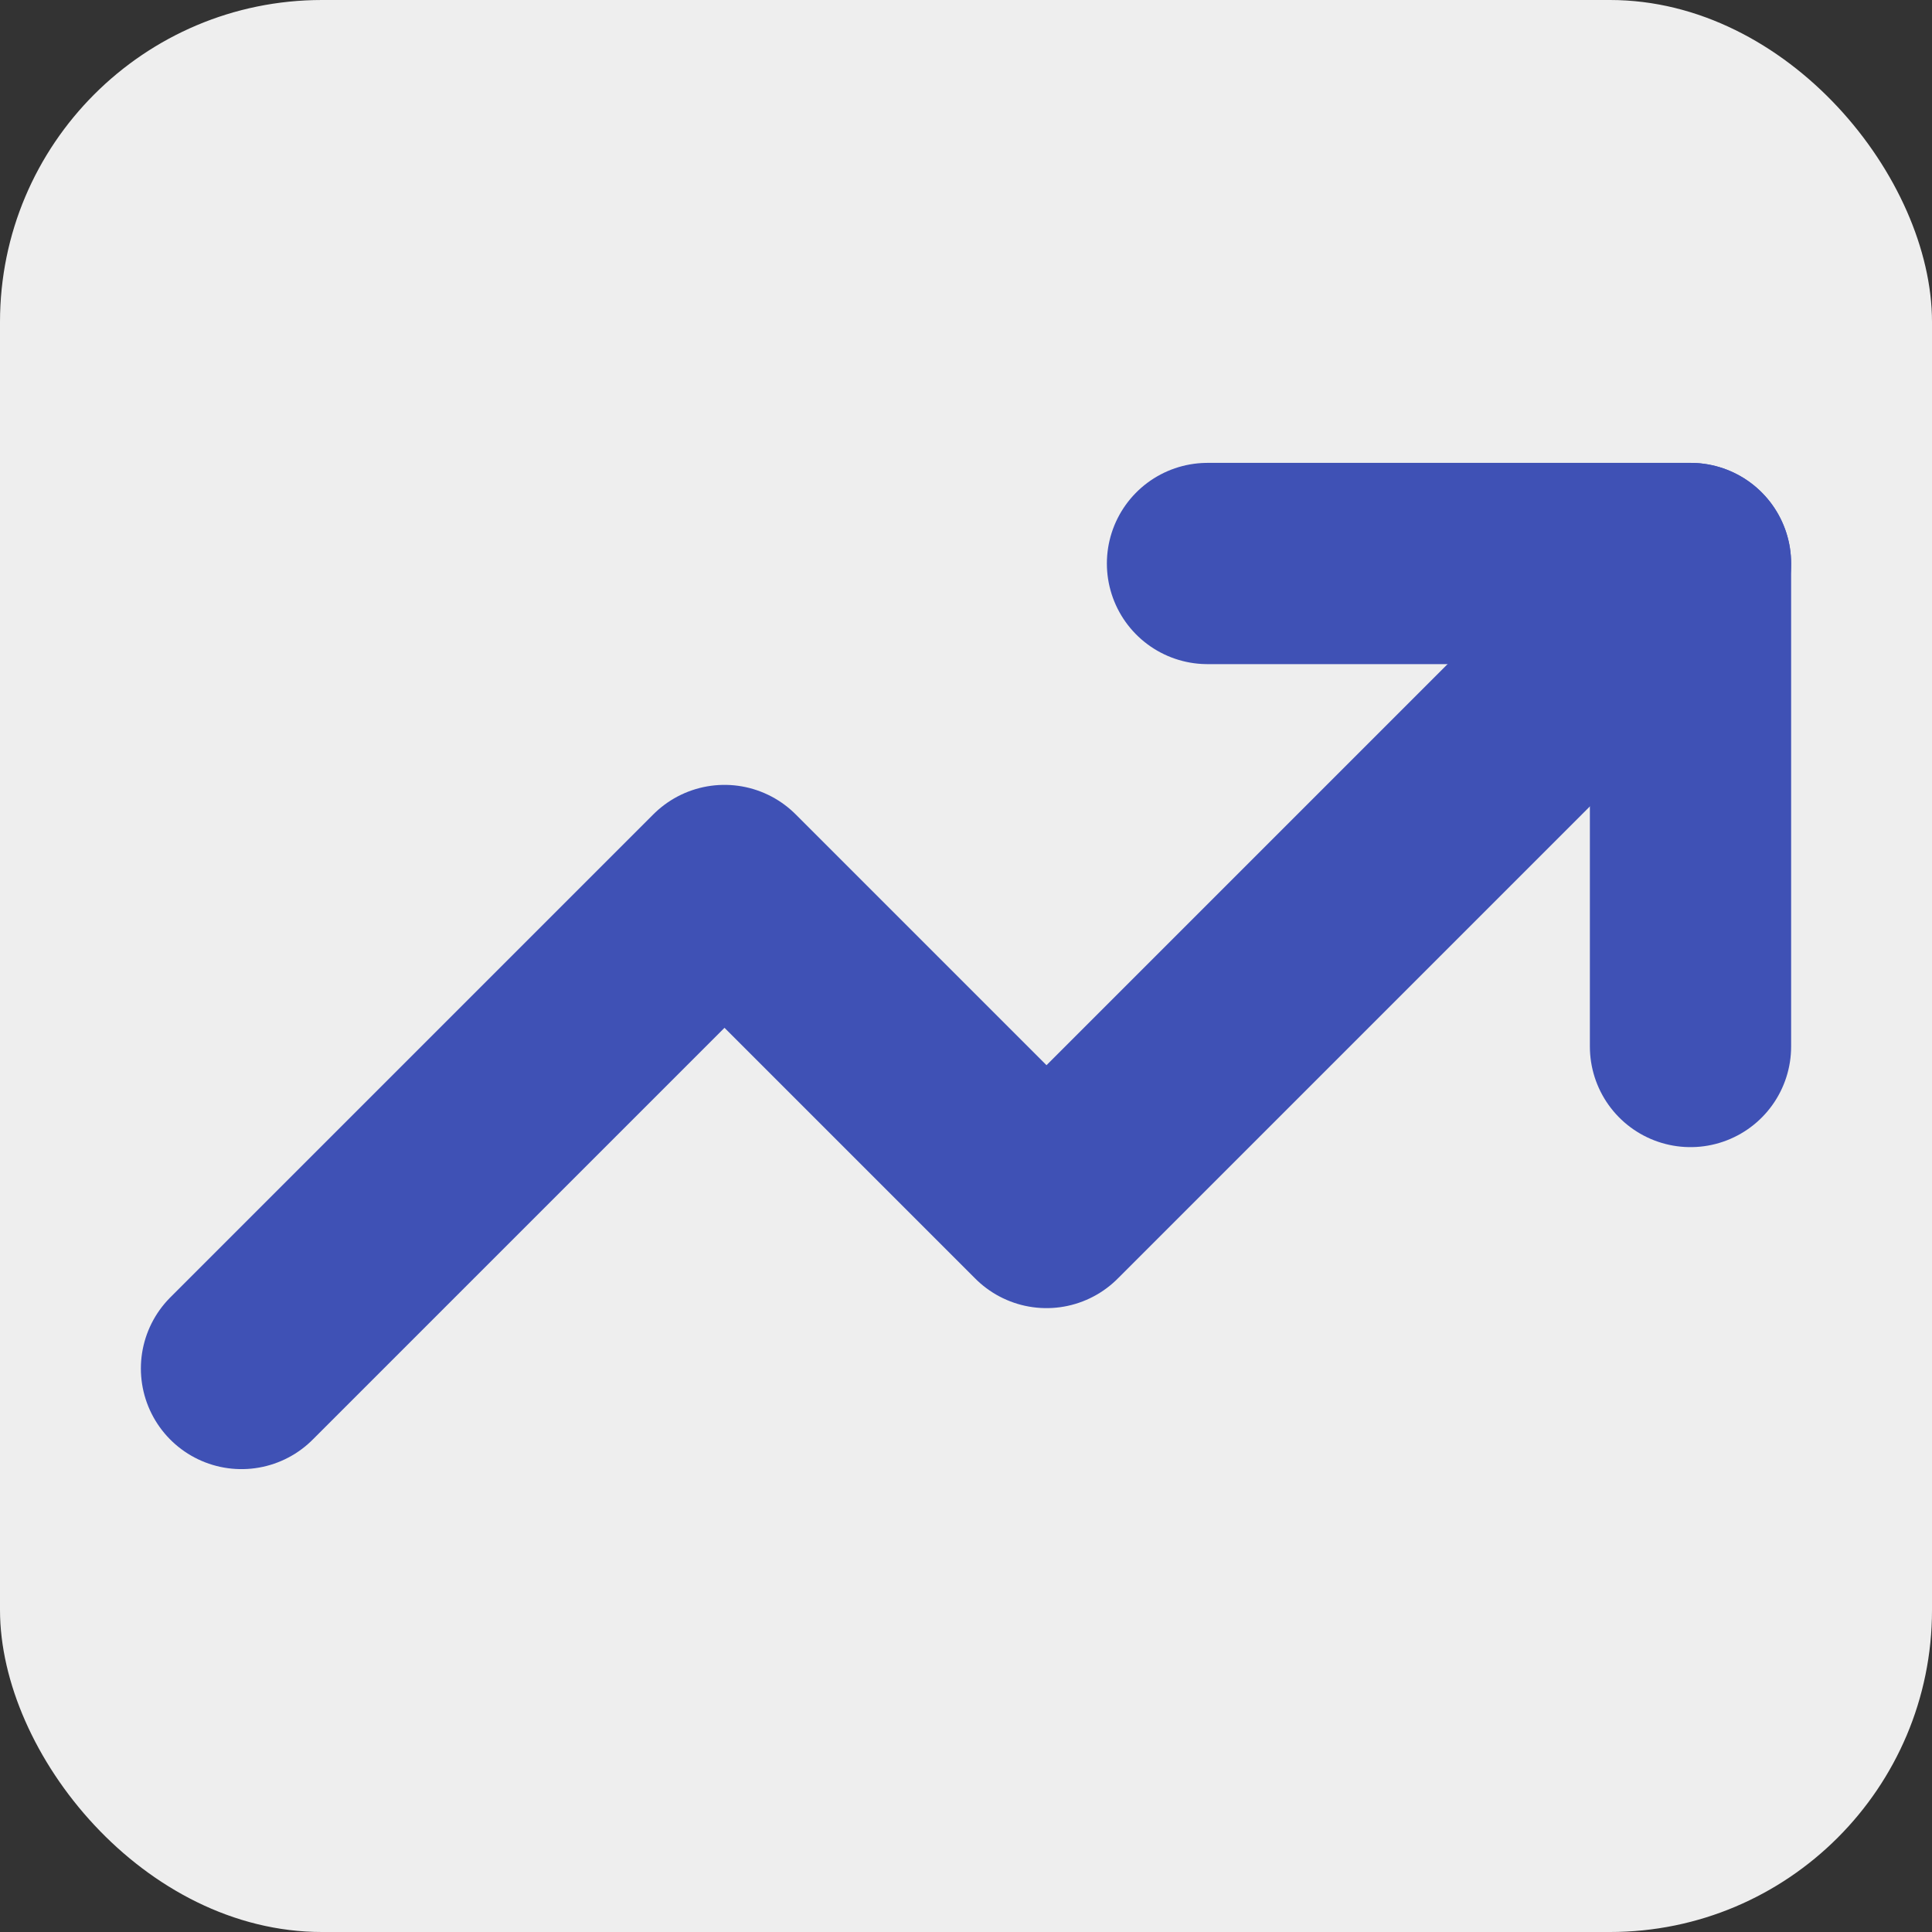 <svg width="32" height="32" viewBox="0 0 24 24" fill="none" xmlns="http://www.w3.org/2000/svg">
  <rect x="0" y="0" width="24" height="24" fill="#333333" stroke="none"/>
  <rect width="24" height="24" rx="4" ry="4" fill="#EEEEEE"/>
  <path d="M3 17L9 11L13 15L21 7" stroke="#3F51B5" stroke-width="2.5" stroke-linecap="round" stroke-linejoin="round"/>
  <path d="M15 7H21V13" stroke="#3F51B5" stroke-width="2.5" stroke-linecap="round" stroke-linejoin="round"/>
</svg>
